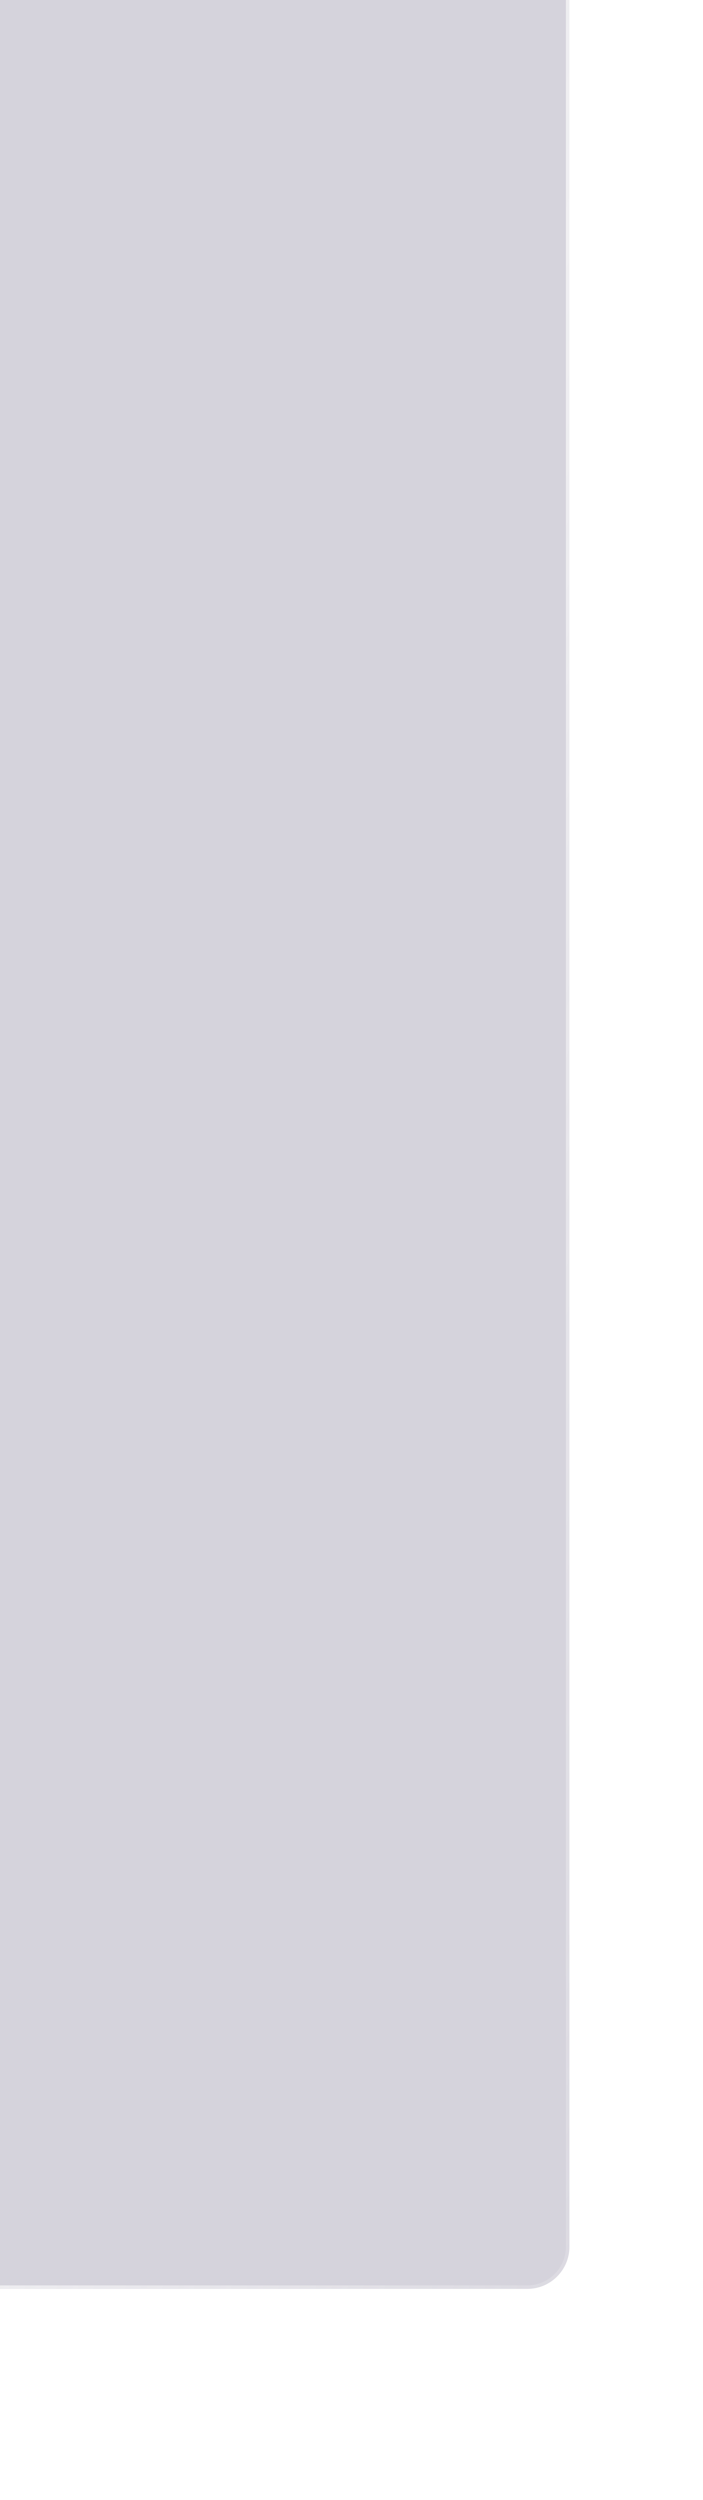 <svg xmlns="http://www.w3.org/2000/svg" xmlns:xlink="http://www.w3.org/1999/xlink" fill="none" version="1.1" width="200" height="711" viewBox="0 0 200 711"><defs><filter id="master_svg0_2_36473" filterUnits="objectBoundingBox" color-interpolation-filters="sRGB" x="0" y="0" width="1" height="1"><feFlood flood-opacity="0" result="BackgroundImageFix"/><feBlend mode="normal" in="SourceGraphic" in2="BackgroundImageFix" result="shape"/><feColorMatrix in="SourceAlpha" type="matrix" result="hardAlpha" values="0 0 0 0 0 0 0 0 0 0 0 0 0 0 0 0 0 0 127 0"/><feOffset dy="-64" dx="-42"/><feGaussianBlur stdDeviation="79"/><feComposite in2="hardAlpha" operator="arithmetic" k2="-1" k3="1"/><feColorMatrix type="matrix" values="0 0 0 0 0.352 0 0 0 0 0.163 0 0 0 0 0.518 0 0 0 0.06 0"/><feBlend mode="normal" in2="shape" result="effect1_innerShadow"/><feColorMatrix in="SourceAlpha" type="matrix" result="hardAlpha" values="0 0 0 0 0 0 0 0 0 0 0 0 0 0 0 0 0 0 127 0"/><feOffset dy="8" dx="6"/><feGaussianBlur stdDeviation="5"/><feComposite in2="hardAlpha" operator="arithmetic" k2="-1" k3="1"/><feColorMatrix type="matrix" values="0 0 0 0 0.947 0 0 0 0 0.867 0 0 0 0 1 0 0 0 0.15 0"/><feBlend mode="normal" in2="effect1_innerShadow" result="effect2_innerShadow"/><feColorMatrix in="SourceAlpha" type="matrix" result="hardAlpha" values="0 0 0 0 0 0 0 0 0 0 0 0 0 0 0 0 0 0 127 0"/><feOffset dy="-14" dx="-13"/><feGaussianBlur stdDeviation="35.5"/><feComposite in2="hardAlpha" operator="arithmetic" k2="-1" k3="1"/><feColorMatrix type="matrix" values="0 0 0 0 0.199 0 0 0 0 0.107 0 0 0 0 0.357 0 0 0 0.3 0"/><feBlend mode="normal" in2="effect2_innerShadow" result="effect3_innerShadow"/><feColorMatrix in="SourceAlpha" type="matrix" result="hardAlpha" values="0 0 0 0 0 0 0 0 0 0 0 0 0 0 0 0 0 0 127 0"/><feOffset dy="10" dx="11"/><feGaussianBlur stdDeviation="22"/><feComposite in2="hardAlpha" operator="arithmetic" k2="-1" k3="1"/><feColorMatrix type="matrix" values="0 0 0 0 0.719 0 0 0 0 0.681 0 0 0 0 1 0 0 0 0.19 0"/><feBlend mode="normal" in2="effect3_innerShadow" result="effect4_innerShadow"/><feGaussianBlur in="BackgroundImageFix" stdDeviation="5"/><feComposite in2="SourceAlpha" operator="in" result="effect5_foregroundBlur"/><feBlend mode="normal" in="SourceGraphic" in2="effect5_foregroundBlur" result="shape"/></filter><linearGradient x1="0.135" y1="-0.037" x2="0.985" y2="1" id="master_svg1_2_44401"><stop offset="0%" stop-color="#FFFFFF" stop-opacity="0.12"/><stop offset="54.139%" stop-color="#FFFFFF" stop-opacity="0.66"/><stop offset="100%" stop-color="#FFFFFF" stop-opacity="0.15"/></linearGradient></defs><g filter="url(#master_svg0_2_36473)"><rect x="0" y="0" width="200" height="711" rx="12" fill="#777290" fill-opacity="0.31"/><rect x="0.5" y="0.5" width="199" height="710" rx="11.5" stroke="url(#master_svg1_2_44401)" fill-opacity="0" fill="none" stroke-width="1"/></g></svg>